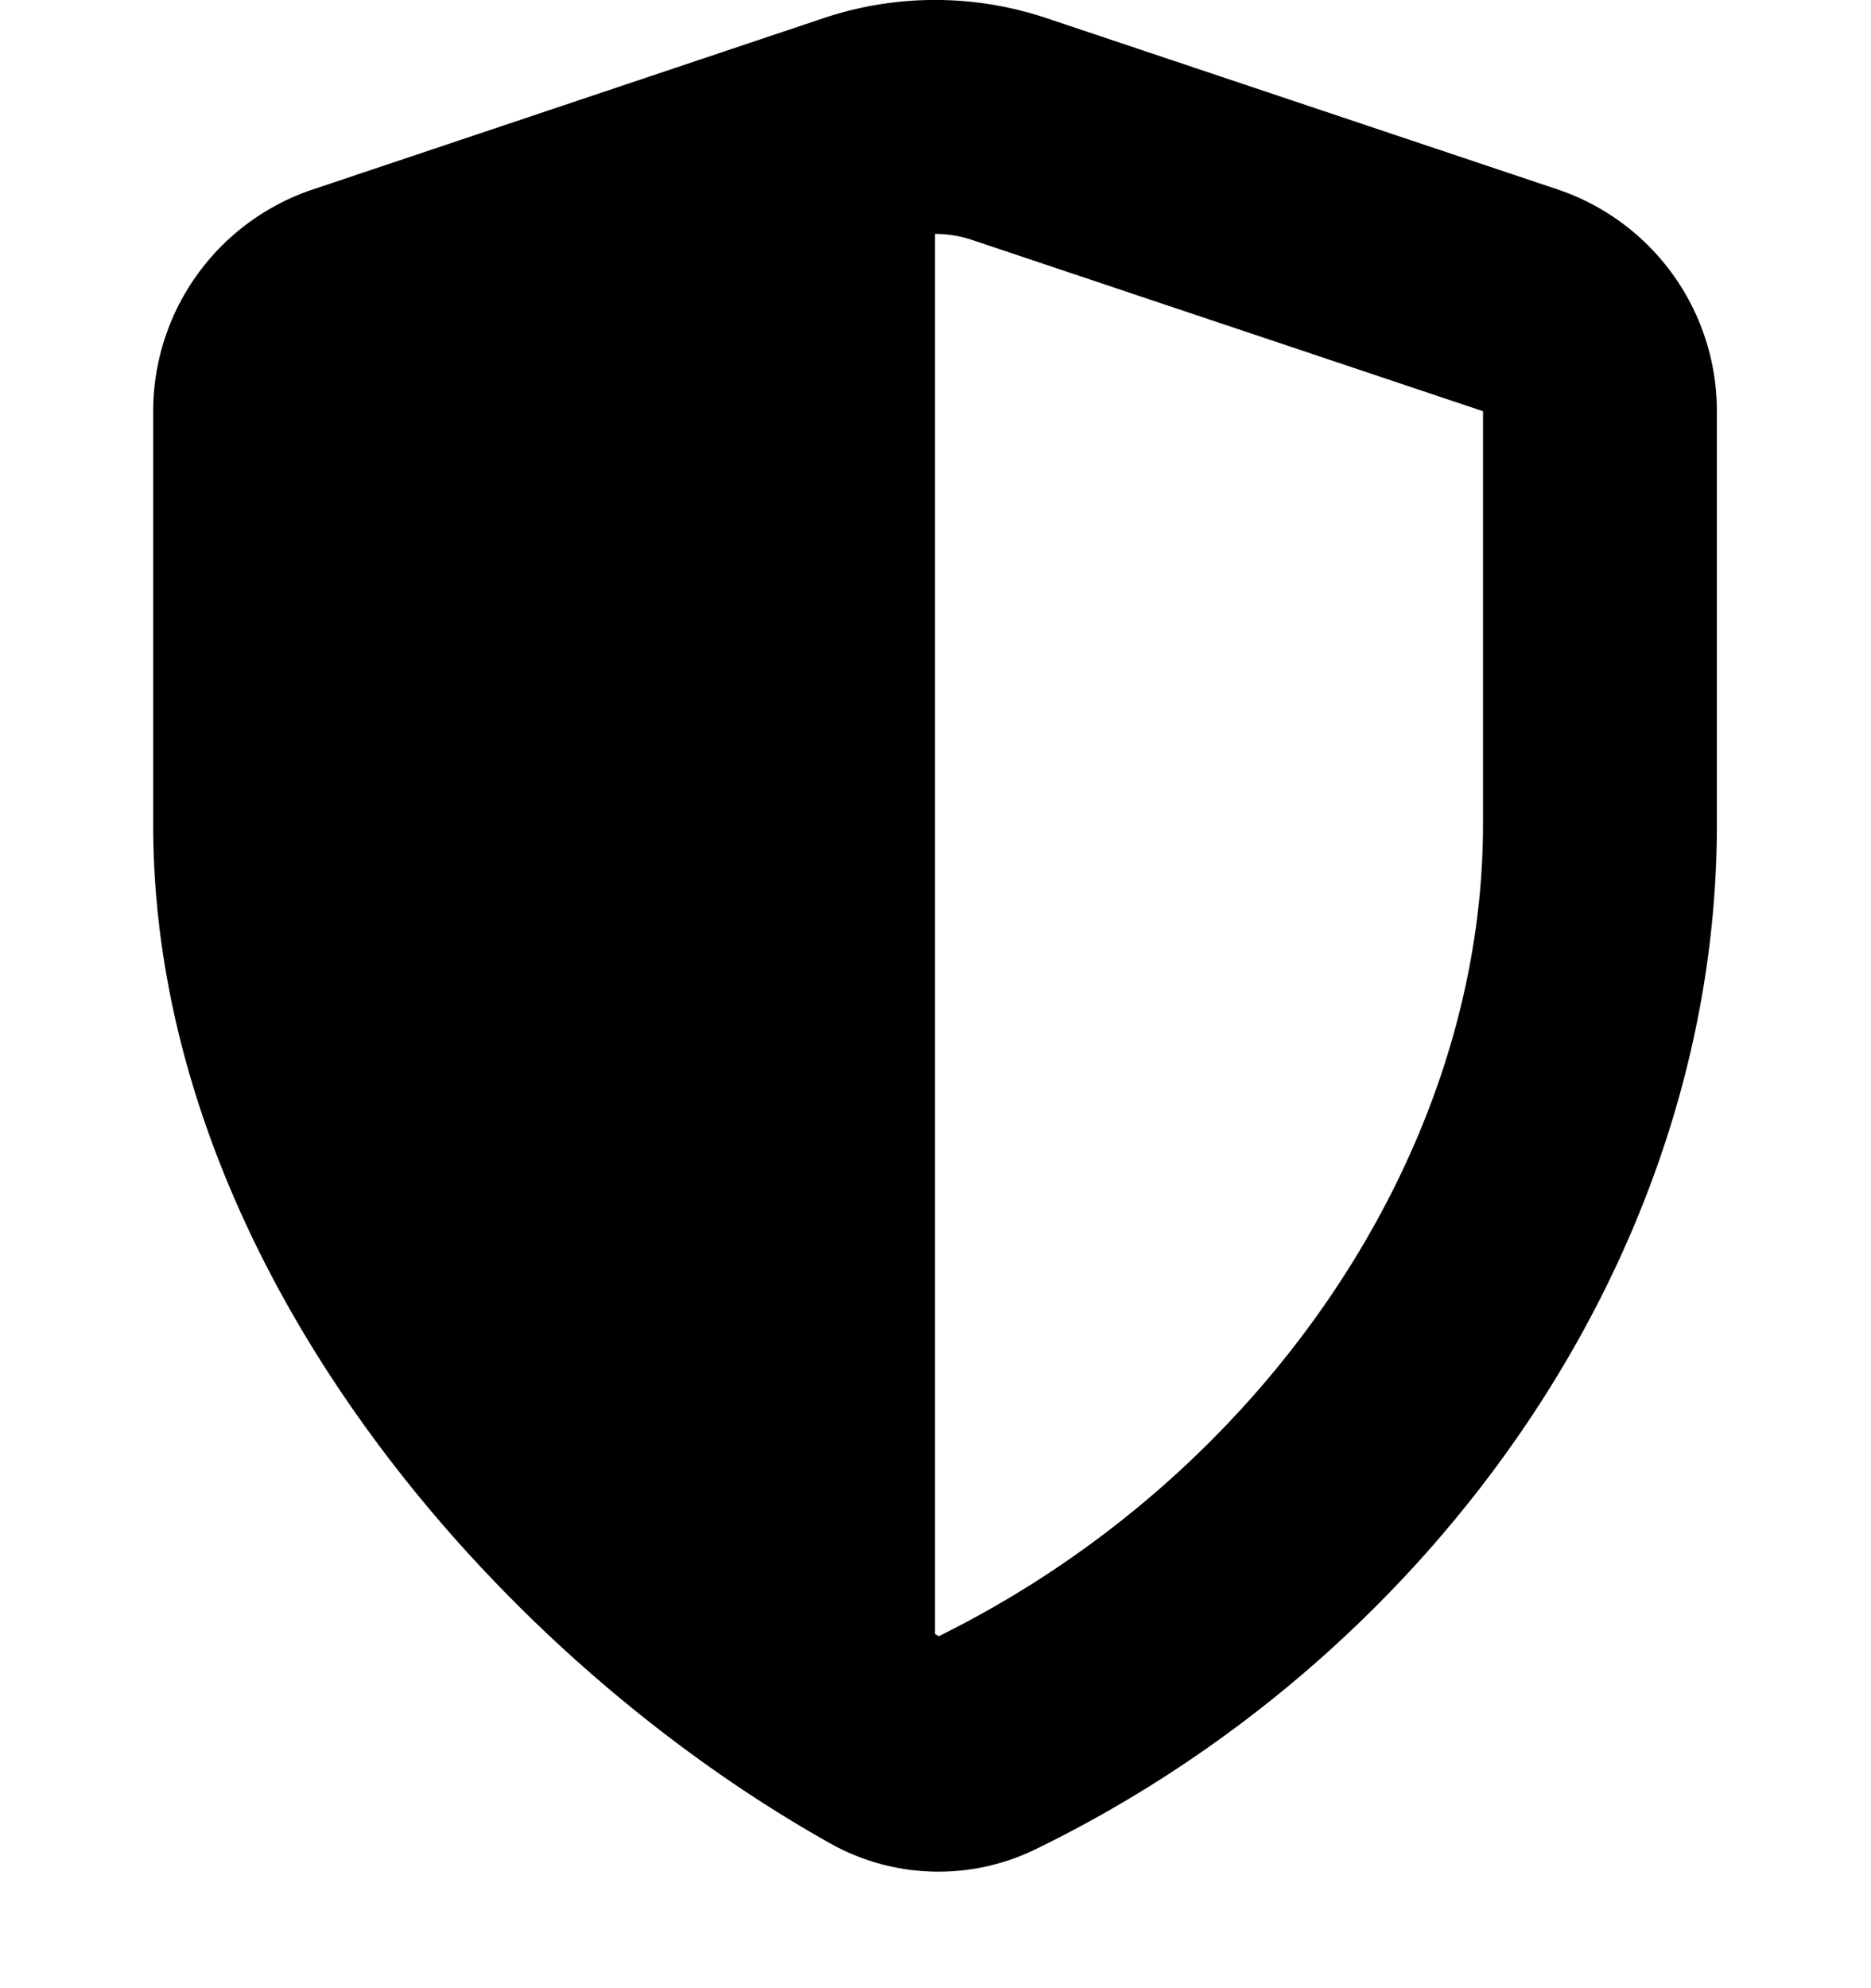 <svg xmlns="http://www.w3.org/2000/svg" width="16" height="17" viewBox="0 0 16 17">
  <g id="shield">
    <path id="base-1" fill-rule="evenodd" d="M7.996 2v11.972l.033.018c2.777-1.373 4.653-4.139 4.653-6.94V3.516L8.314 2.052A1 1 0 0 0 7.996 2ZM1.31 3.515v3.571c.018 3.719 2.917 7.064 5.788 8.675a1.894 1.894 0 0 0 1.758.051c3.373-1.642 5.81-5.045 5.826-8.726V3.515a2 2 0 0 0-1.364-1.896L8.949.155a3 3 0 0 0-1.906 0L2.675 1.62A2 2 0 0 0 1.31 3.515Z" clip-rule="evenodd"/>
  </g>
</svg>
